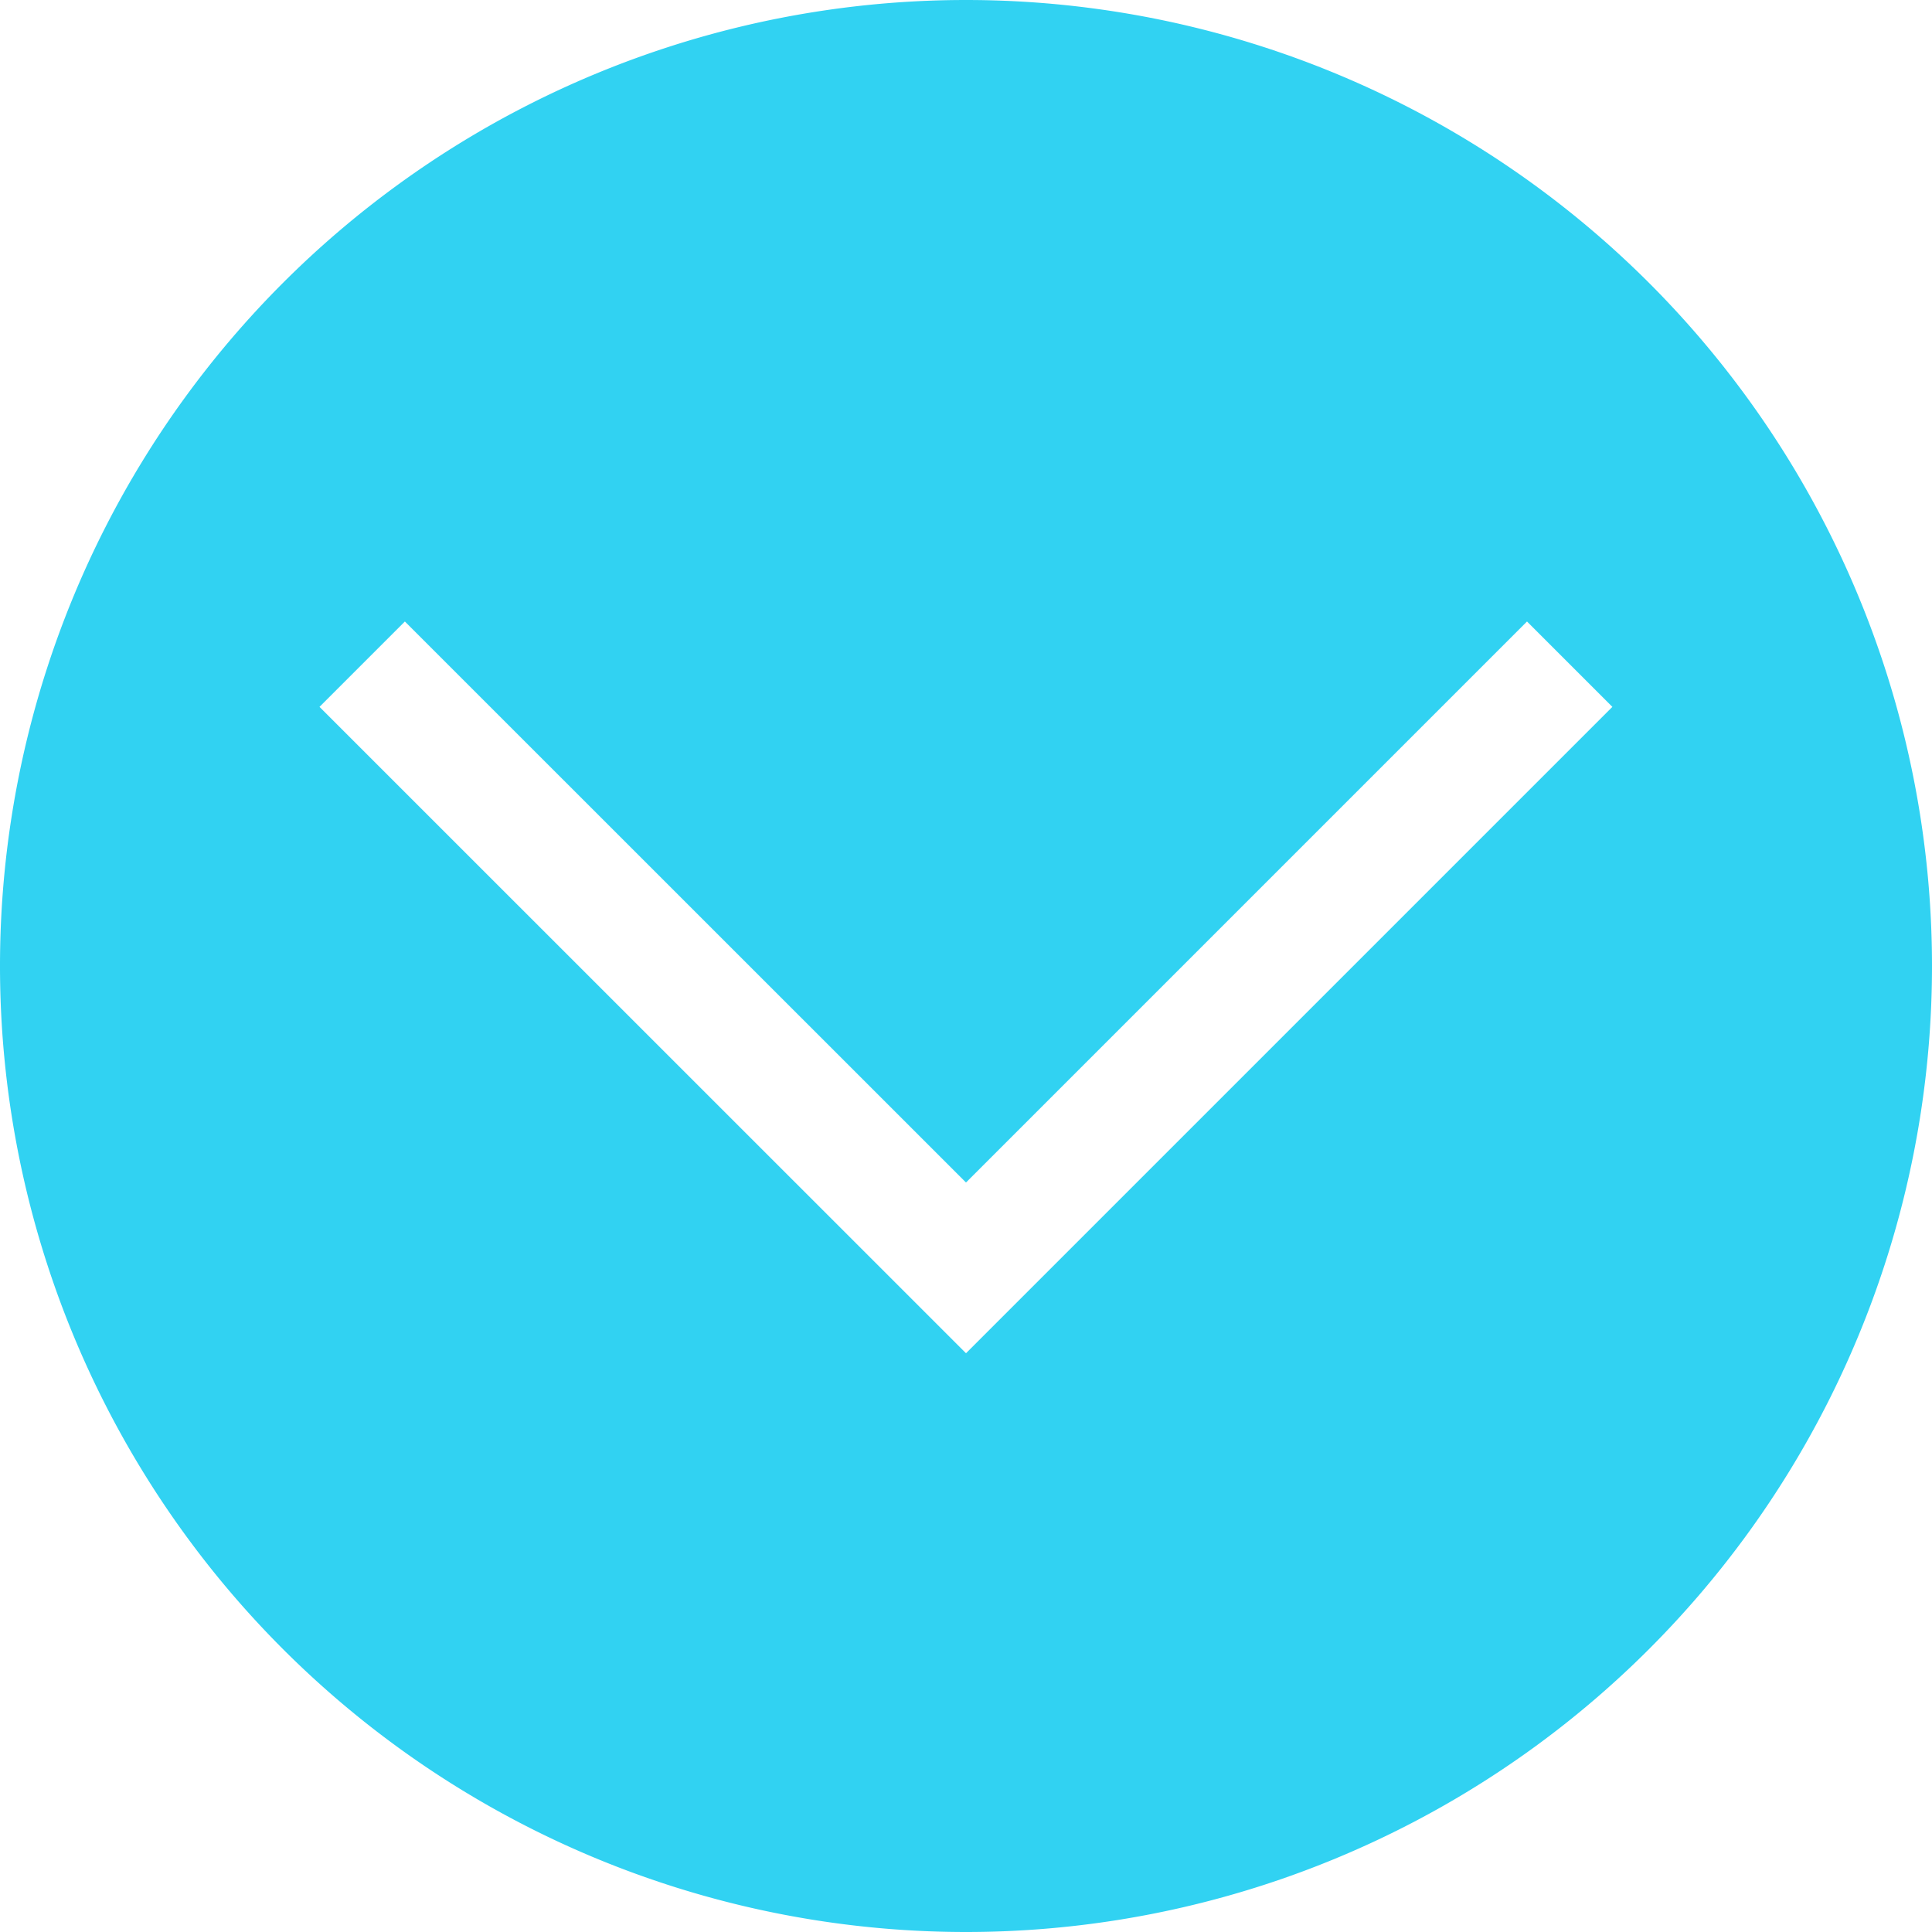 <svg viewBox="0 0 16 16" xml:space="preserve" xmlns="http://www.w3.org/2000/svg"><path d="M8 0a8 8 0 1 0 0 16A8 8 0 0 0 8 0zm0 11.207L2.646 5.854l.707-.707L8 9.793l4.646-4.646.707.707L8 11.207z" fill="#31d2f2" class="fill-000000"></path></svg>